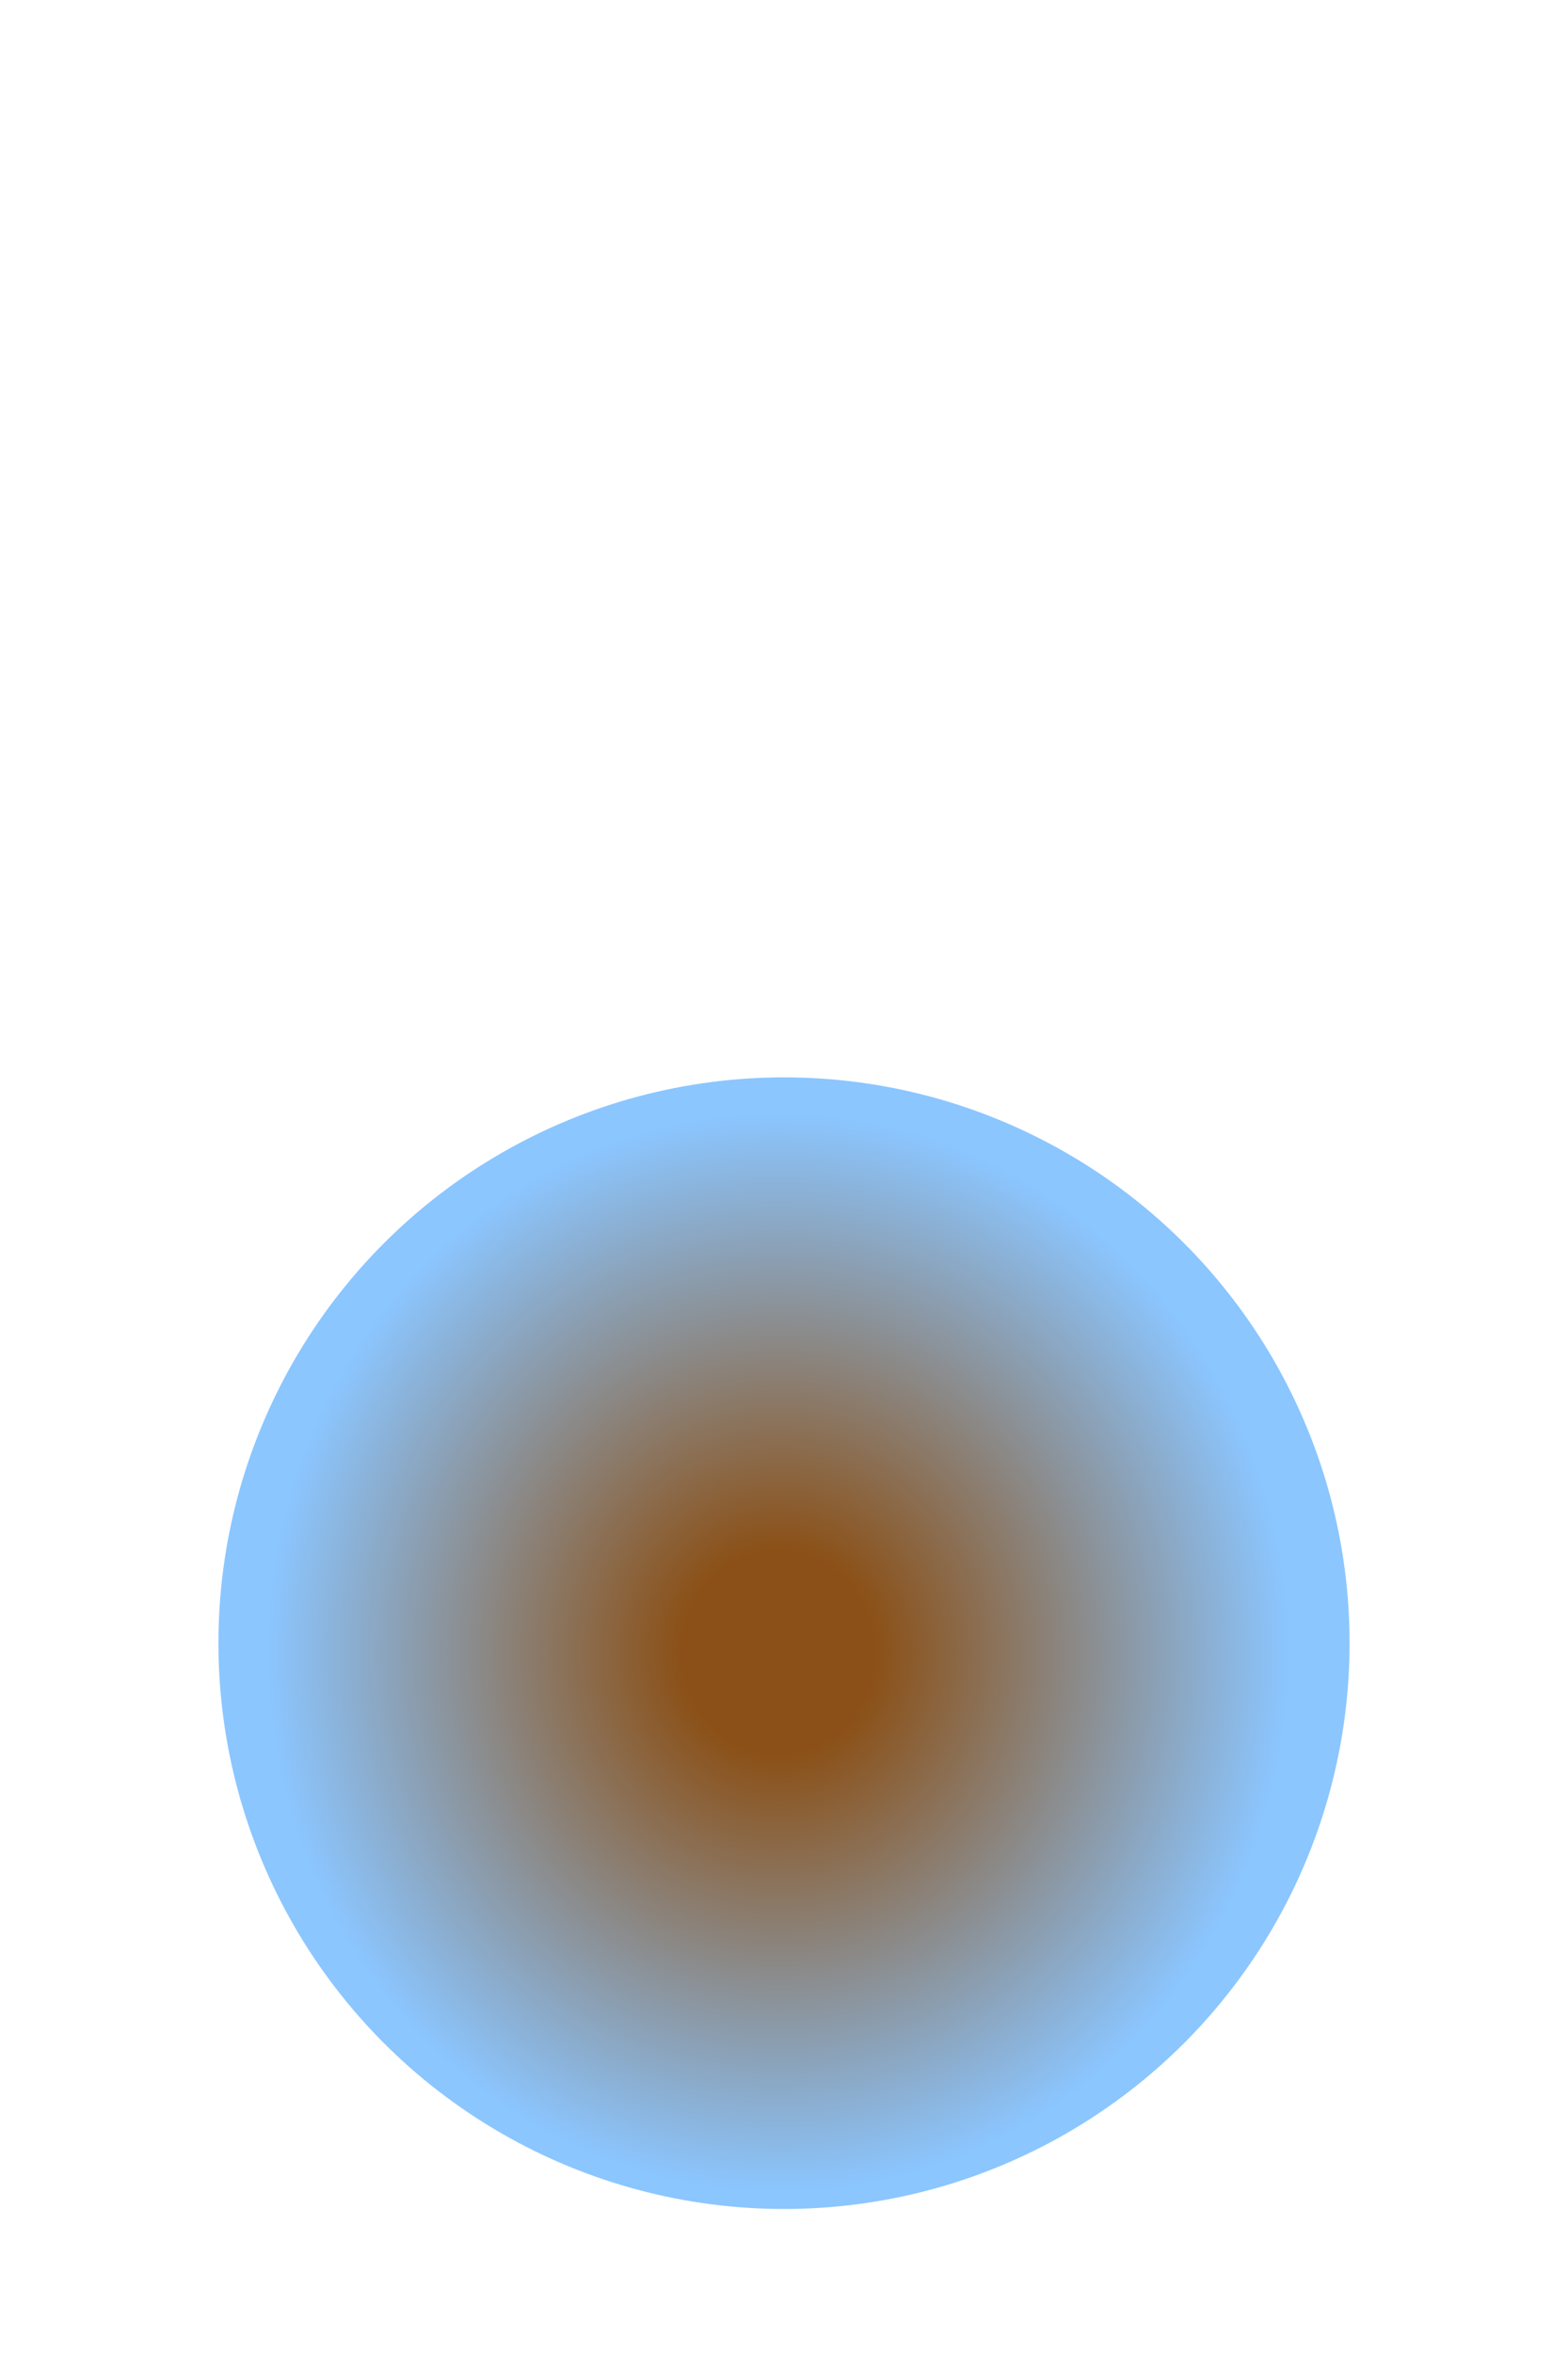 <?xml version="1.0"?>
<svg width="20" height="30" xmlns="http://www.w3.org/2000/svg" xmlns:svg="http://www.w3.org/2000/svg">
 <!-- Created with SVG-edit - https://github.com/SVG-Edit/svgedit-->
 <defs>
  <radialGradient cx="0.495" cy="0.508" gradientTransform="rotate(-1.028,0.495,0.508) translate(0.019,0) scale(0.961,1)" id="svg_19" r="0.472" spreadMethod="pad">
   <stop offset="0.19" stop-color="#7f3f00"/>
   <stop offset="1" stop-color="#80c0ff"/>
  </radialGradient>
 </defs>
 <g class="layer">
  <title>Layer 1</title>
  <circle cx="10" cy="20.95" fill="url(#svg_19)" fill-opacity="0.91" id="svg_13" r="7.214" stroke="#000000" stroke-dasharray="null" stroke-linecap="round" stroke-linejoin="bevel" stroke-width="null"/>
  <line fill="none" id="svg_14" stroke="#000000" stroke-dasharray="null" stroke-linecap="round" stroke-linejoin="bevel" stroke-width="null" x1="10" x2="10" y1="14.05" y2="27.55"/>
  <line fill="none" id="svg_15" stroke="#000000" stroke-dasharray="null" stroke-linecap="round" stroke-linejoin="bevel" stroke-width="null" x1="3" x2="17.1" y1="21.05" y2="21.05"/>
 </g>
</svg>